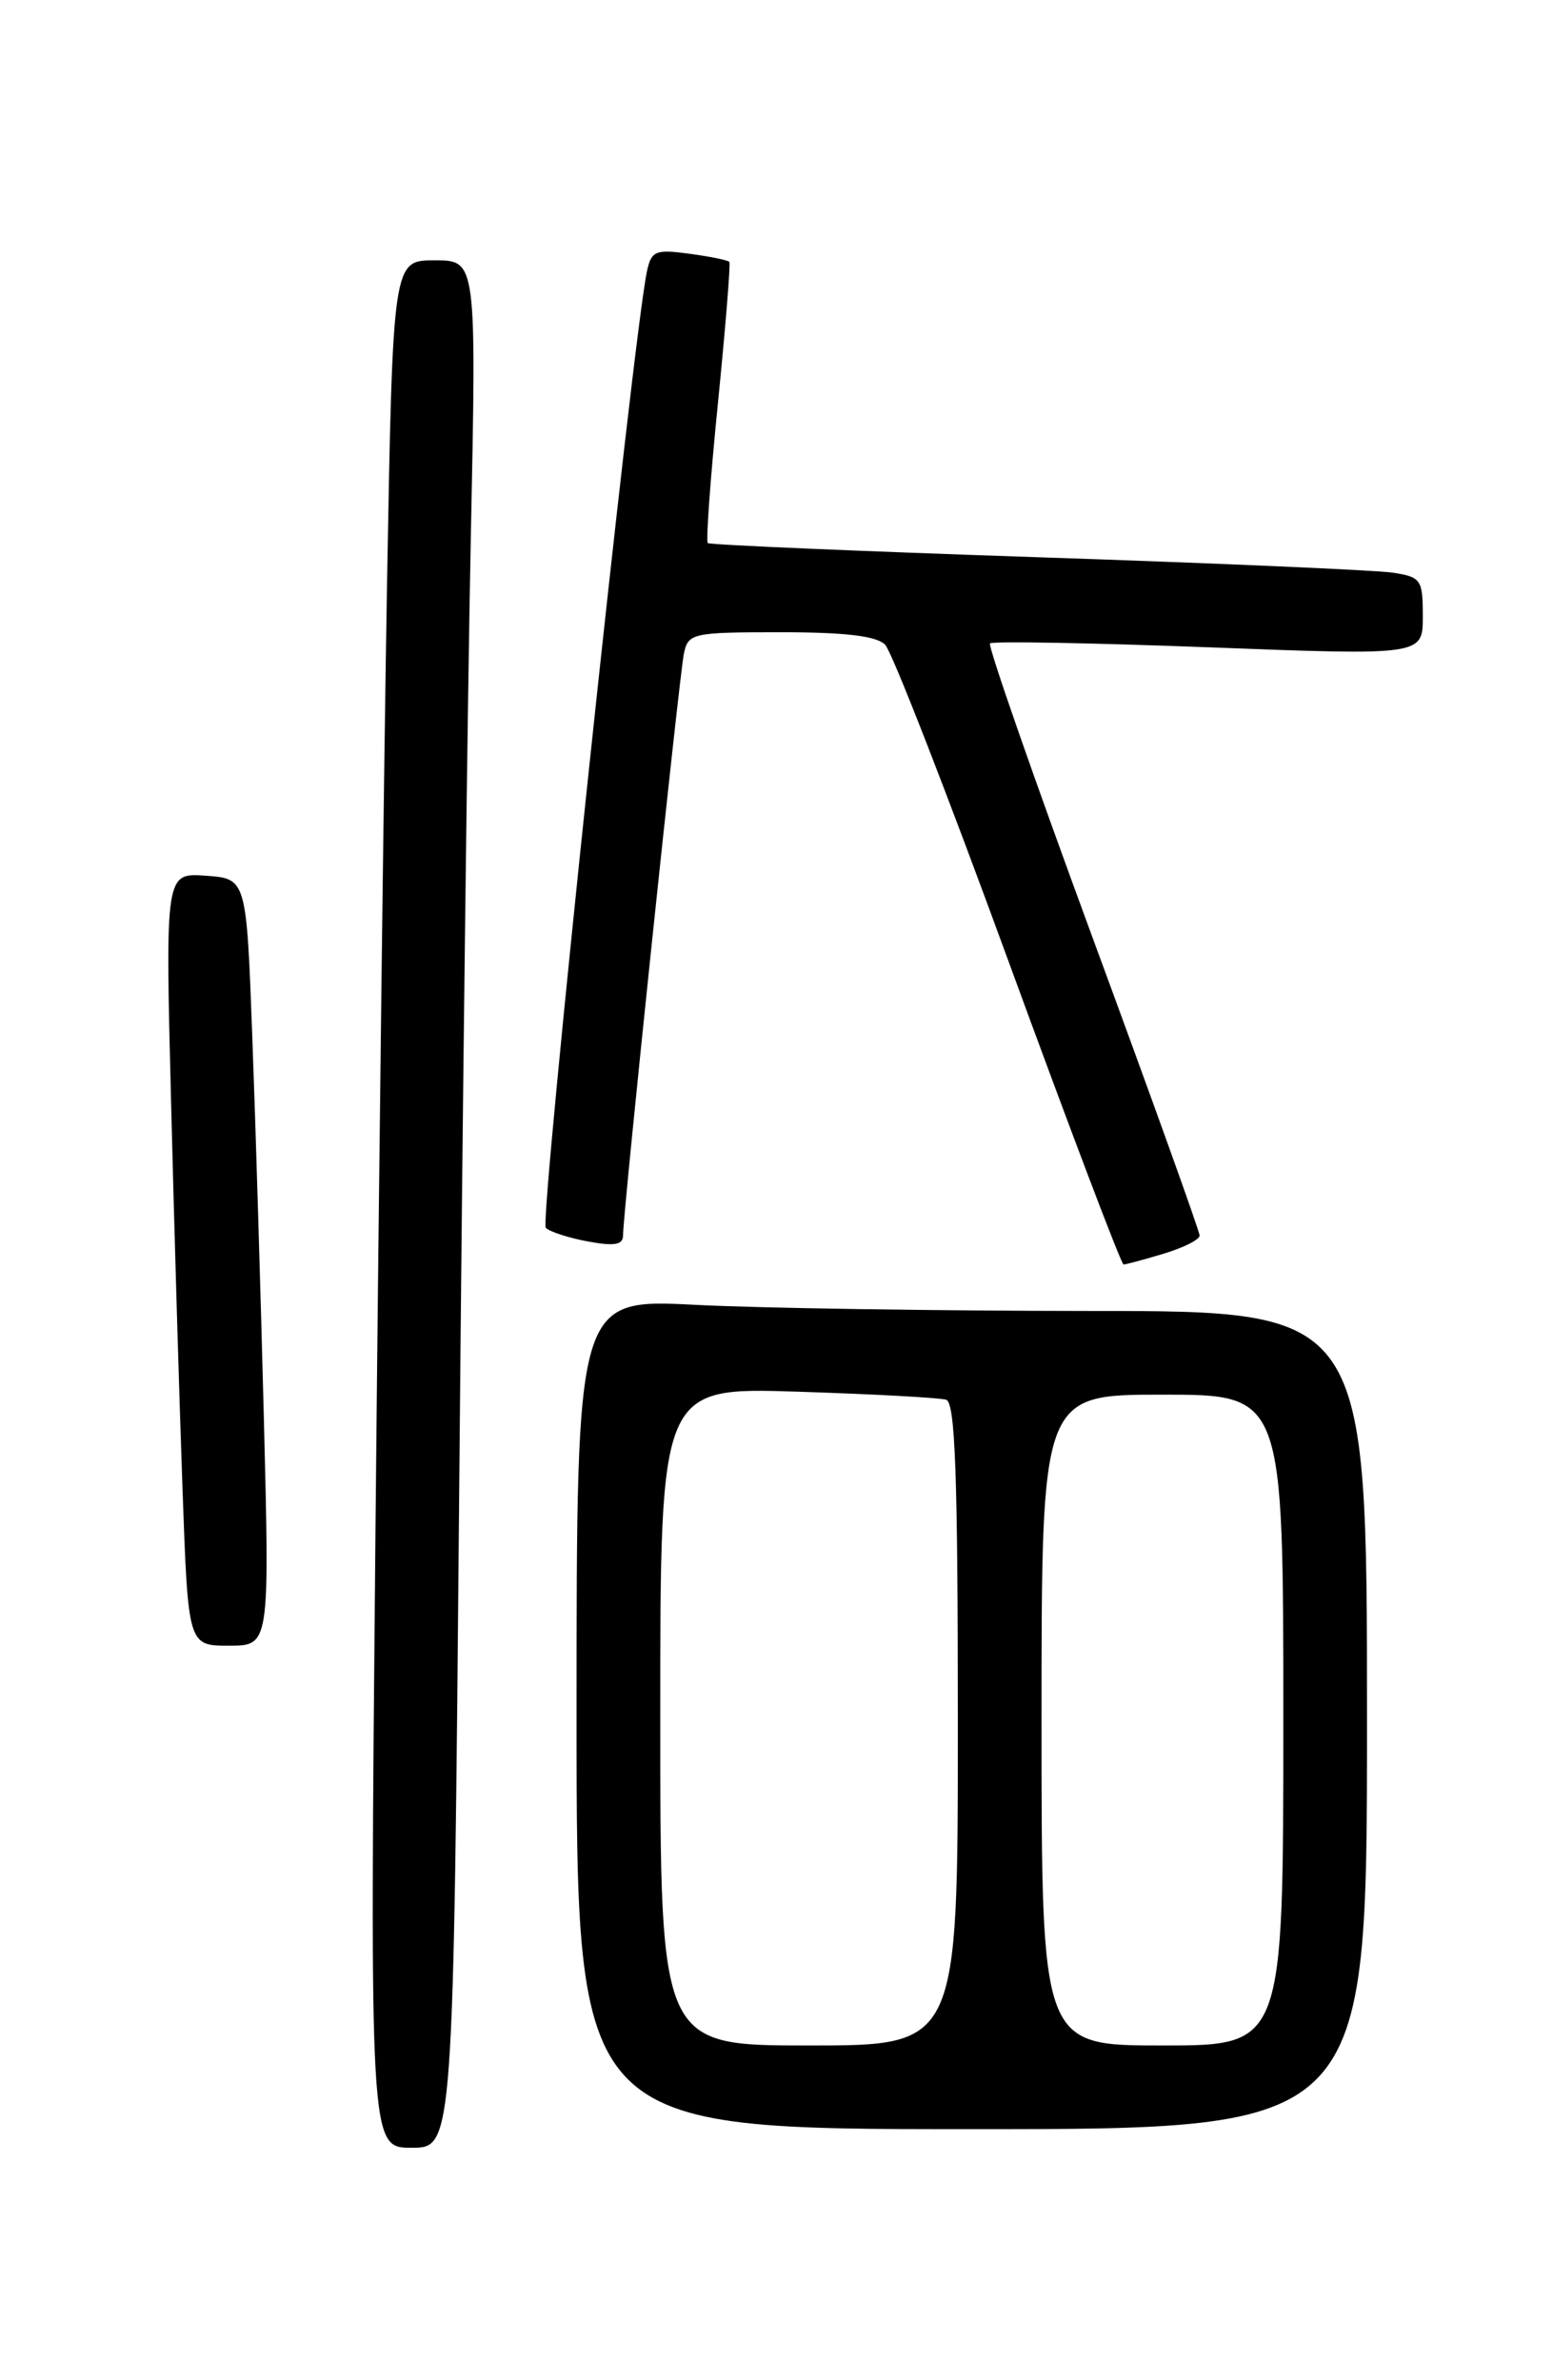 <?xml version="1.0" encoding="UTF-8" standalone="no"?>
<!DOCTYPE svg PUBLIC "-//W3C//DTD SVG 1.1//EN" "http://www.w3.org/Graphics/SVG/1.1/DTD/svg11.dtd" >
<svg xmlns="http://www.w3.org/2000/svg" xmlns:xlink="http://www.w3.org/1999/xlink" version="1.1" viewBox="0 0 167 256">
 <g >
 <path fill="currentColor"
d=" M 49.39 159.25 C 49.73 119.79 50.29 74.11 50.63 57.75 C 51.24 28.00 51.24 28.00 46.74 28.00 C 42.24 28.00 42.24 28.00 41.62 62.75 C 41.29 81.86 40.73 127.54 40.38 164.25 C 39.75 231.00 39.75 231.00 44.26 231.00 C 48.76 231.00 48.76 231.00 49.39 159.25 Z  M 147.00 185.00 C 147.00 141.00 147.00 141.00 117.25 141.00 C 100.89 140.99 81.76 140.70 74.75 140.34 C 62.00 139.69 62.00 139.69 62.00 184.35 C 62.00 229.00 62.00 229.00 104.50 229.00 C 147.00 229.00 147.00 229.00 147.00 185.00 Z  M 28.38 152.75 C 28.04 139.41 27.48 120.85 27.13 111.50 C 26.50 94.50 26.50 94.50 22.14 94.19 C 17.77 93.87 17.77 93.87 18.40 118.69 C 18.74 132.33 19.30 151.04 19.63 160.25 C 20.23 177.00 20.23 177.00 24.61 177.00 C 28.99 177.00 28.99 177.00 28.38 152.75 Z  M 125.13 134.84 C 127.26 134.20 129.00 133.33 129.00 132.89 C 129.00 132.45 123.83 118.05 117.50 100.88 C 111.18 83.71 106.21 69.46 106.46 69.20 C 106.71 68.95 117.29 69.14 129.96 69.62 C 153.00 70.50 153.00 70.50 153.00 66.30 C 153.00 62.32 152.82 62.06 149.75 61.59 C 147.96 61.32 130.75 60.57 111.50 59.93 C 92.25 59.28 76.33 58.60 76.11 58.41 C 75.90 58.22 76.39 51.41 77.21 43.28 C 78.02 35.15 78.57 28.35 78.43 28.17 C 78.28 27.98 76.35 27.59 74.13 27.29 C 70.50 26.80 70.05 26.98 69.58 29.13 C 68.10 35.87 57.99 131.39 58.69 132.06 C 59.13 132.49 61.19 133.15 63.25 133.53 C 66.08 134.05 67.00 133.89 67.00 132.86 C 66.99 130.45 73.05 72.58 73.55 70.25 C 74.02 68.10 74.48 68.00 83.95 68.00 C 90.91 68.00 94.25 68.40 95.18 69.34 C 95.91 70.08 101.87 85.38 108.43 103.34 C 115.00 121.30 120.57 136.00 120.82 136.00 C 121.07 136.00 123.01 135.48 125.13 134.84 Z  M 71.00 184.60 C 71.00 149.21 71.00 149.21 85.75 149.68 C 93.86 149.94 101.06 150.33 101.75 150.55 C 102.72 150.85 103.00 158.72 103.00 185.47 C 103.00 220.00 103.00 220.00 87.00 220.00 C 71.00 220.00 71.00 220.00 71.00 184.60 Z  M 112.00 185.00 C 112.00 150.00 112.00 150.00 125.00 150.00 C 138.00 150.00 138.00 150.00 138.00 185.00 C 138.00 220.00 138.00 220.00 125.00 220.00 C 112.00 220.00 112.00 220.00 112.00 185.00 Z "/>
</g>
</svg>